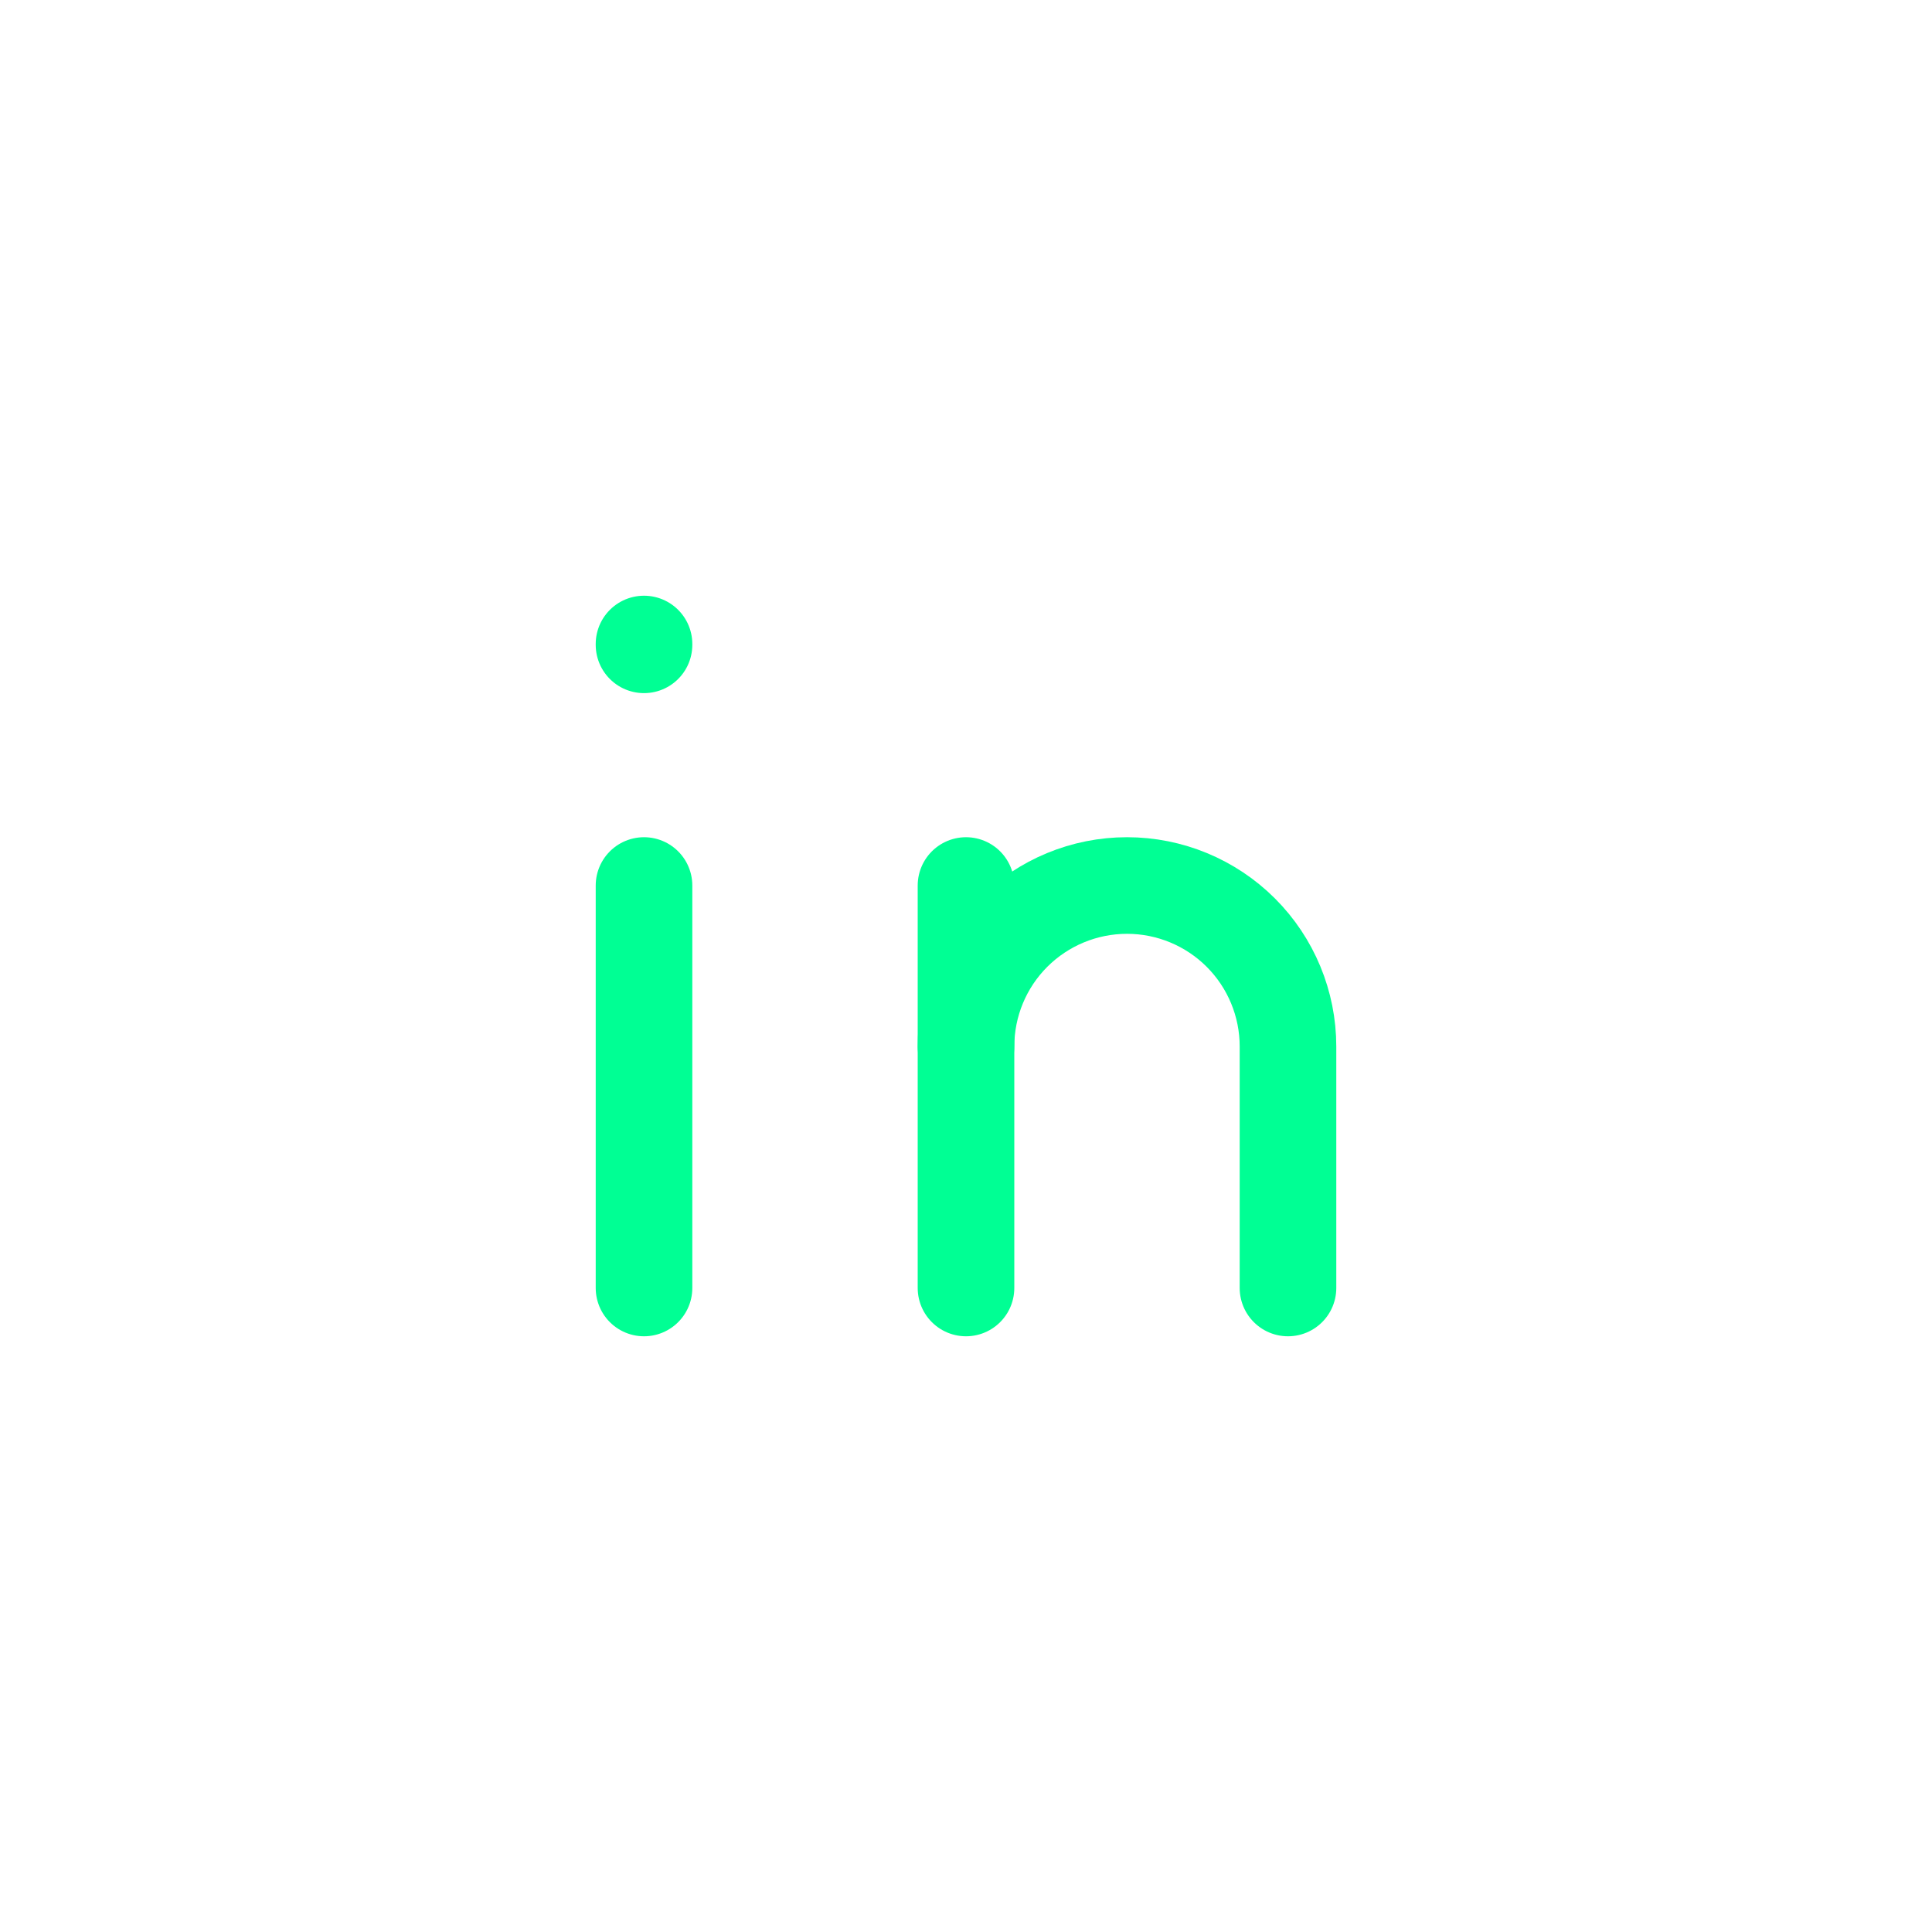 <svg width="50" height="50" viewBox="0 0 50 50" fill="" xmlns="http://www.w3.org/2000/svg">
<g clip-path="url(#clip0_4_27)">
<path d="M16.667 22.917V33.333" stroke="#00FF94" stroke-width="2.5" stroke-linecap="round" stroke-linejoin="round"/>
<path d="M16.667 16.667V16.688" stroke="#00FF94" stroke-width="2.5" stroke-linecap="round" stroke-linejoin="round"/>
<path d="M25 33.333V22.917" stroke="#00FF94" stroke-width="2.5" stroke-linecap="round" stroke-linejoin="round"/>
<path d="M33.333 33.333V27.083C33.333 25.978 32.894 24.918 32.113 24.137C31.331 23.356 30.272 22.917 29.167 22.917C28.062 22.917 27.002 23.356 26.22 24.137C25.439 24.918 25 25.978 25 27.083" stroke="#00FF94" stroke-width="2.5" stroke-linecap="round" stroke-linejoin="round"/>
</g>
<defs>
<clipPath id="clip0_4_27">
<rect width="50" height="50" fill="white"/>
</clipPath>
</defs>
</svg>
